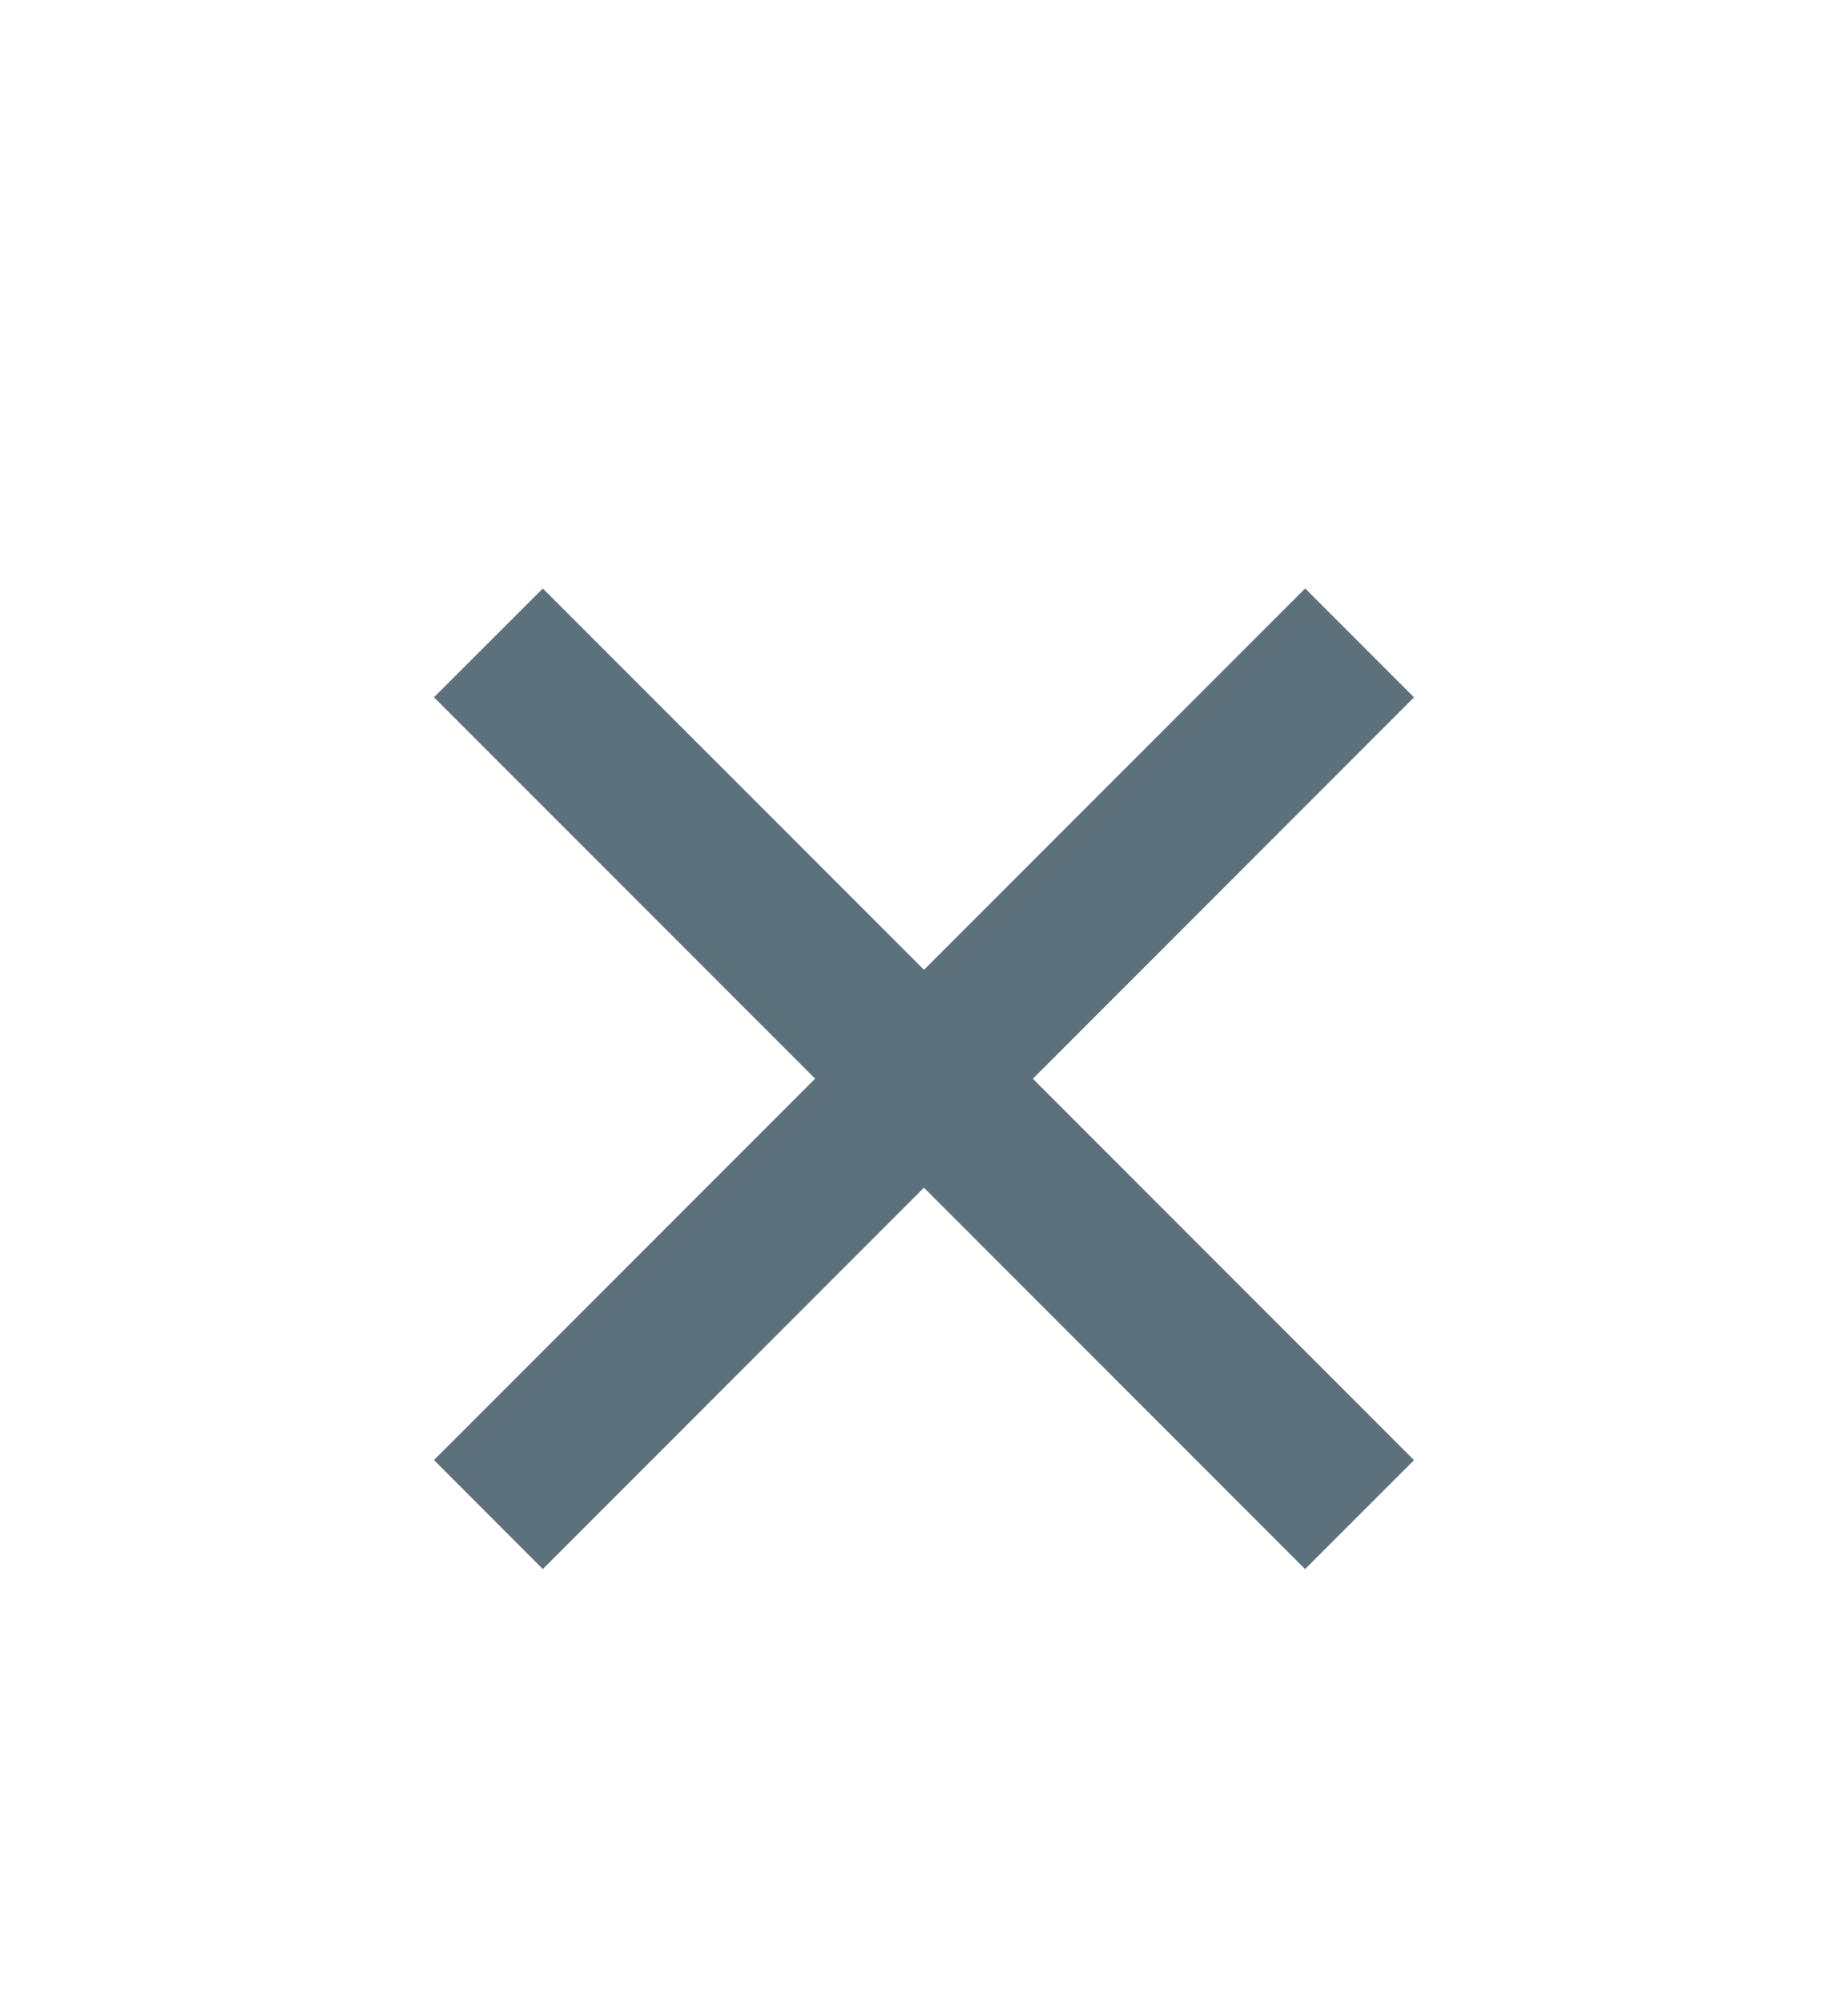 <svg width="24" height="26" viewBox="0 0 24 26" fill="none" xmlns="http://www.w3.org/2000/svg">
<g clip-path="url(#clip0_101_384)">
<path d="M12 12.587L16.95 7.637L18.364 9.051L13.414 14.001L18.364 18.951L16.949 20.365L11.999 15.415L7.05 20.365L5.636 18.95L10.586 14L5.636 9.05L7.05 7.638L12 12.587Z" fill="#5D717C"/>
</g>
<defs>
<clipPath id="clip0_101_384">
<rect width="24" height="24.611" fill="white" transform="translate(0 0.917)"/>
</clipPath>
</defs>
</svg>
